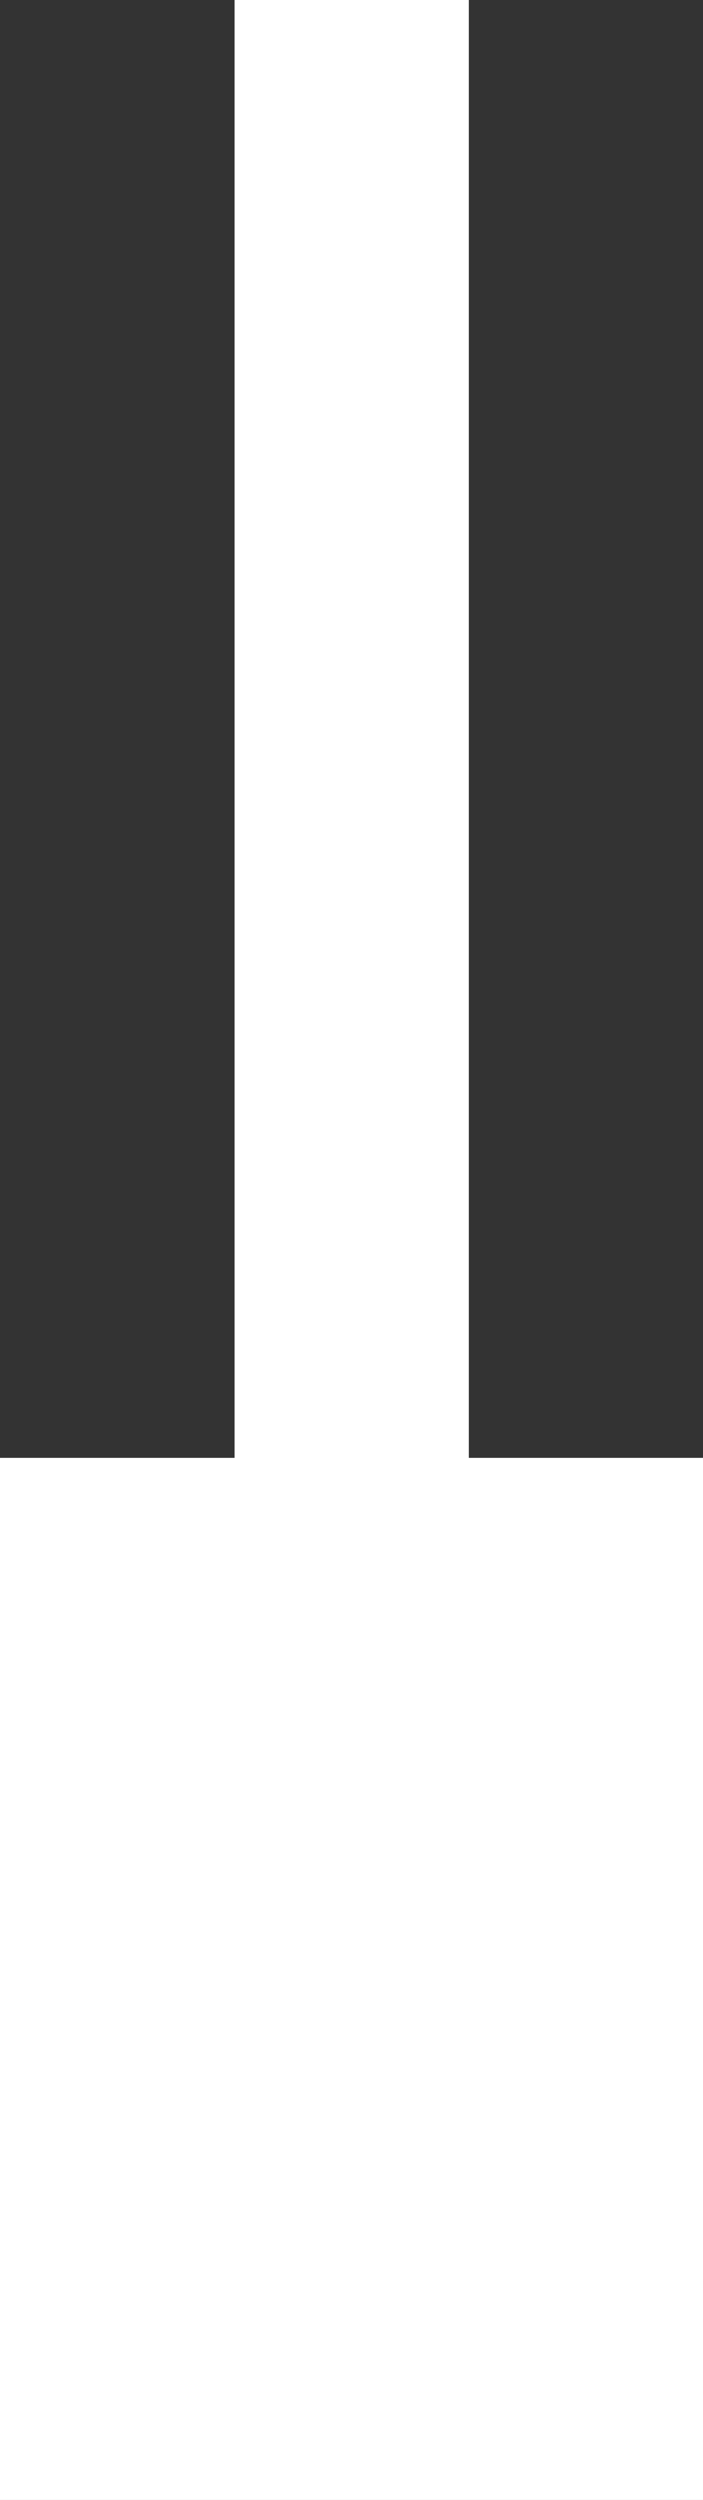 <svg width="18" height="64" xmlns="http://www.w3.org/2000/svg"><rect width="100%" height="100%" fill="#333333" stroke="none"/><path style="fill:#fff" d="M6.006 0v37.322H0V64h18V37.322h-5.996V0H6.006z"/></svg>